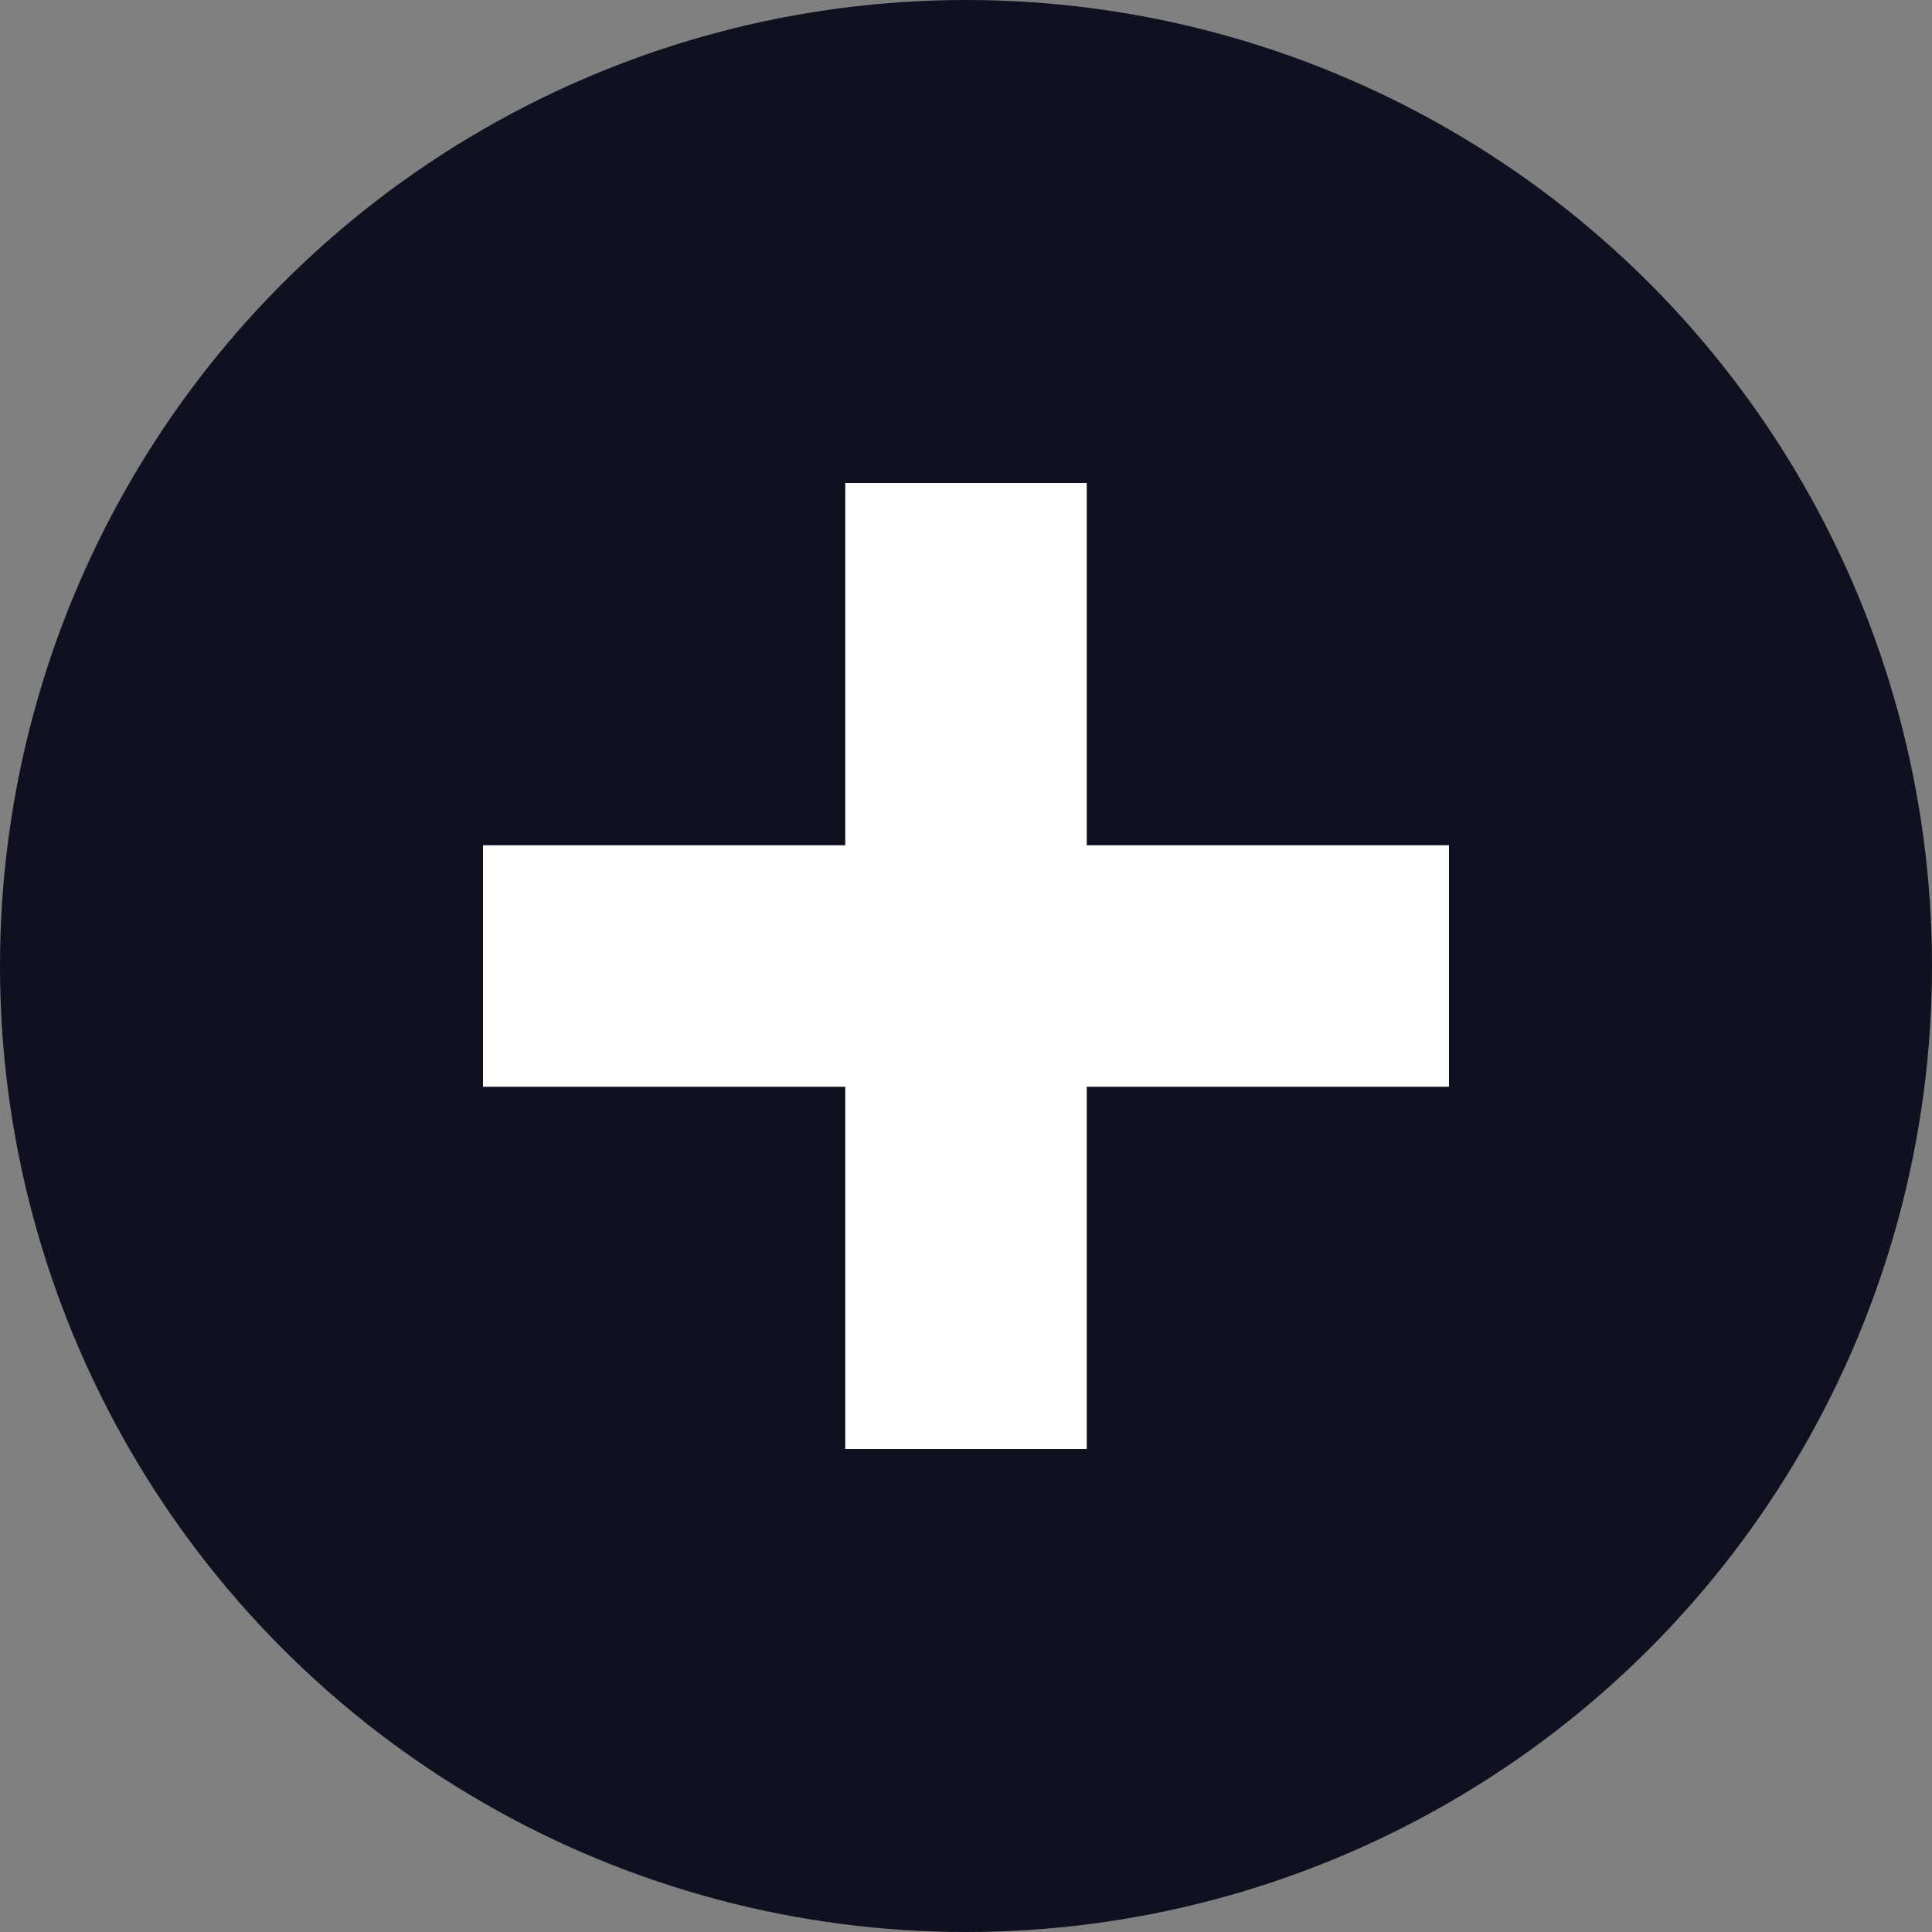 <svg xmlns="http://www.w3.org/2000/svg" width="16" height="16" viewBox="0 0 16 16">
  <rect x="0" y="0" width="16" height="16" fill="#808080" stroke="none"/>
  <circle cx="8" cy="8" r="8" fill="#0f1120"/>
  <path d="M7 4v3H4v2h3v3h2V9h3V7H9V4H7z" fill="#ffffff"/>
</svg>
